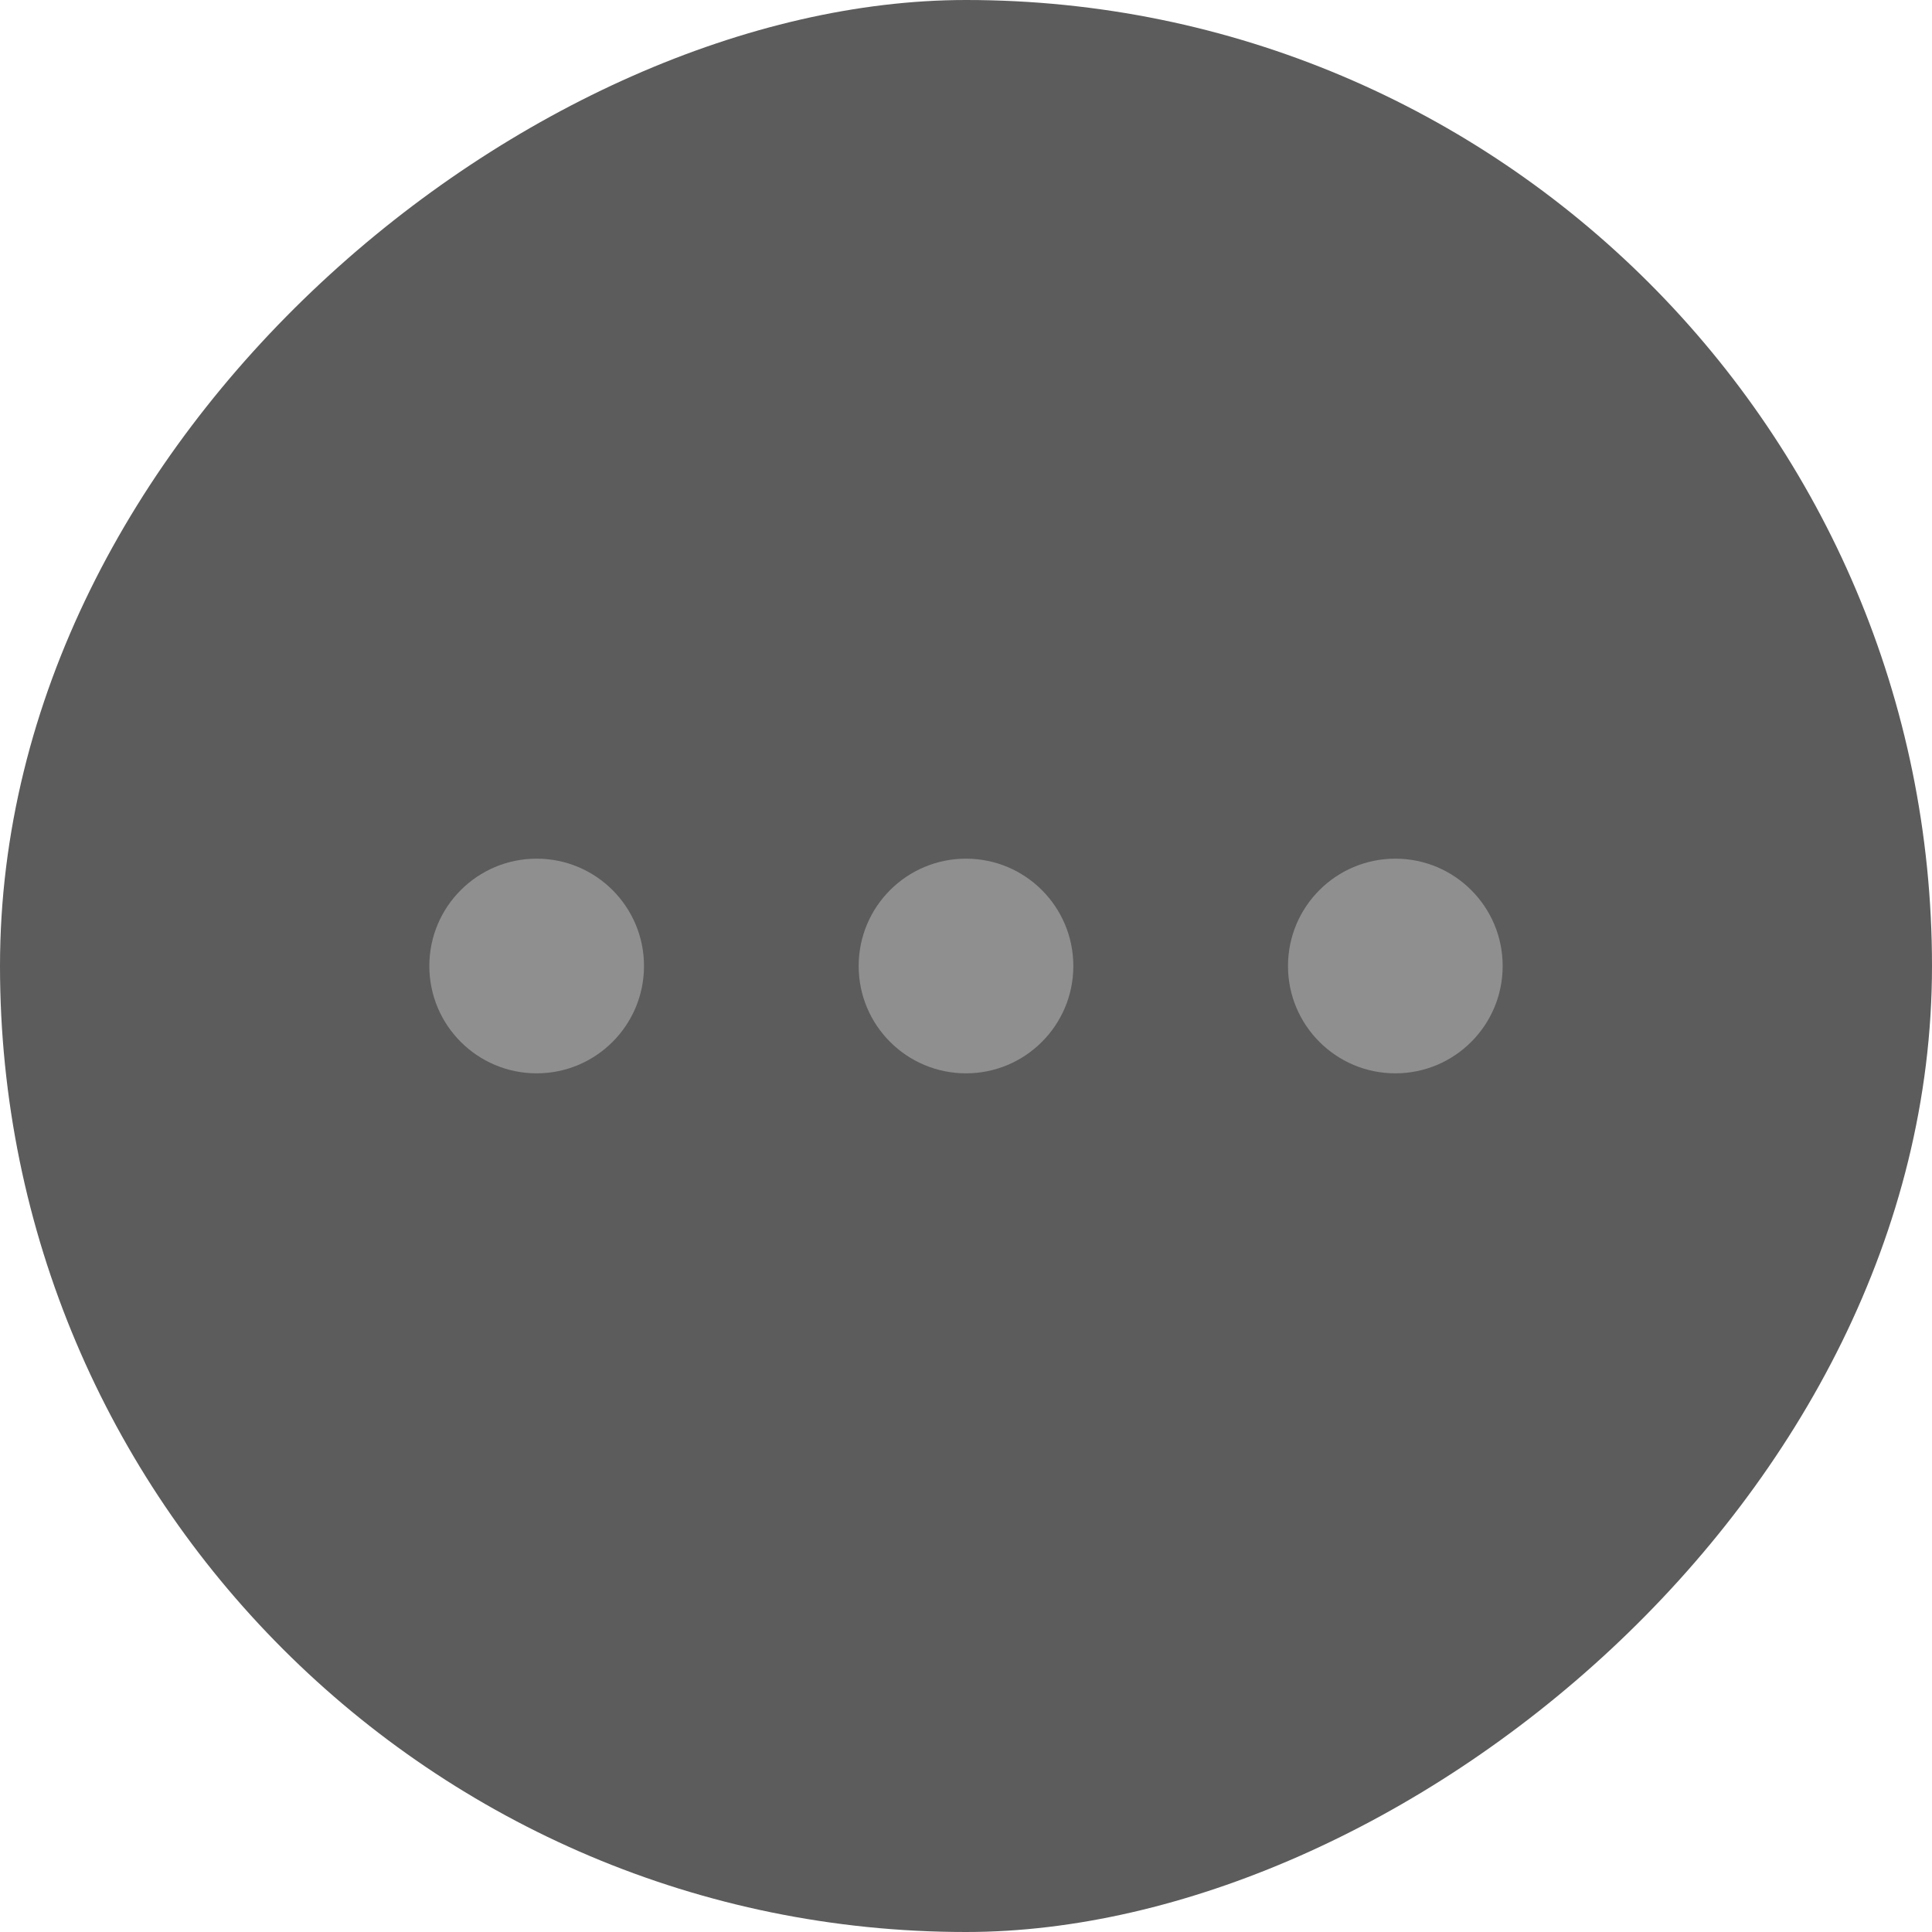 <svg width="36" height="36" viewBox="0 0 36 36" fill="none" xmlns="http://www.w3.org/2000/svg">
<rect y="36" width="36" height="36" rx="18" transform="rotate(-90 0 36)" fill="#5C5C5C"/>
<circle cx="10" cy="18" r="2" transform="rotate(-90 10 18)" fill="#8F8F8F"/>
<circle cx="18" cy="18" r="2" transform="rotate(-90 18 18)" fill="#8F8F8F"/>
<circle cx="26" cy="18" r="2" transform="rotate(-90 26 18)" fill="#8F8F8F"/>
</svg>
